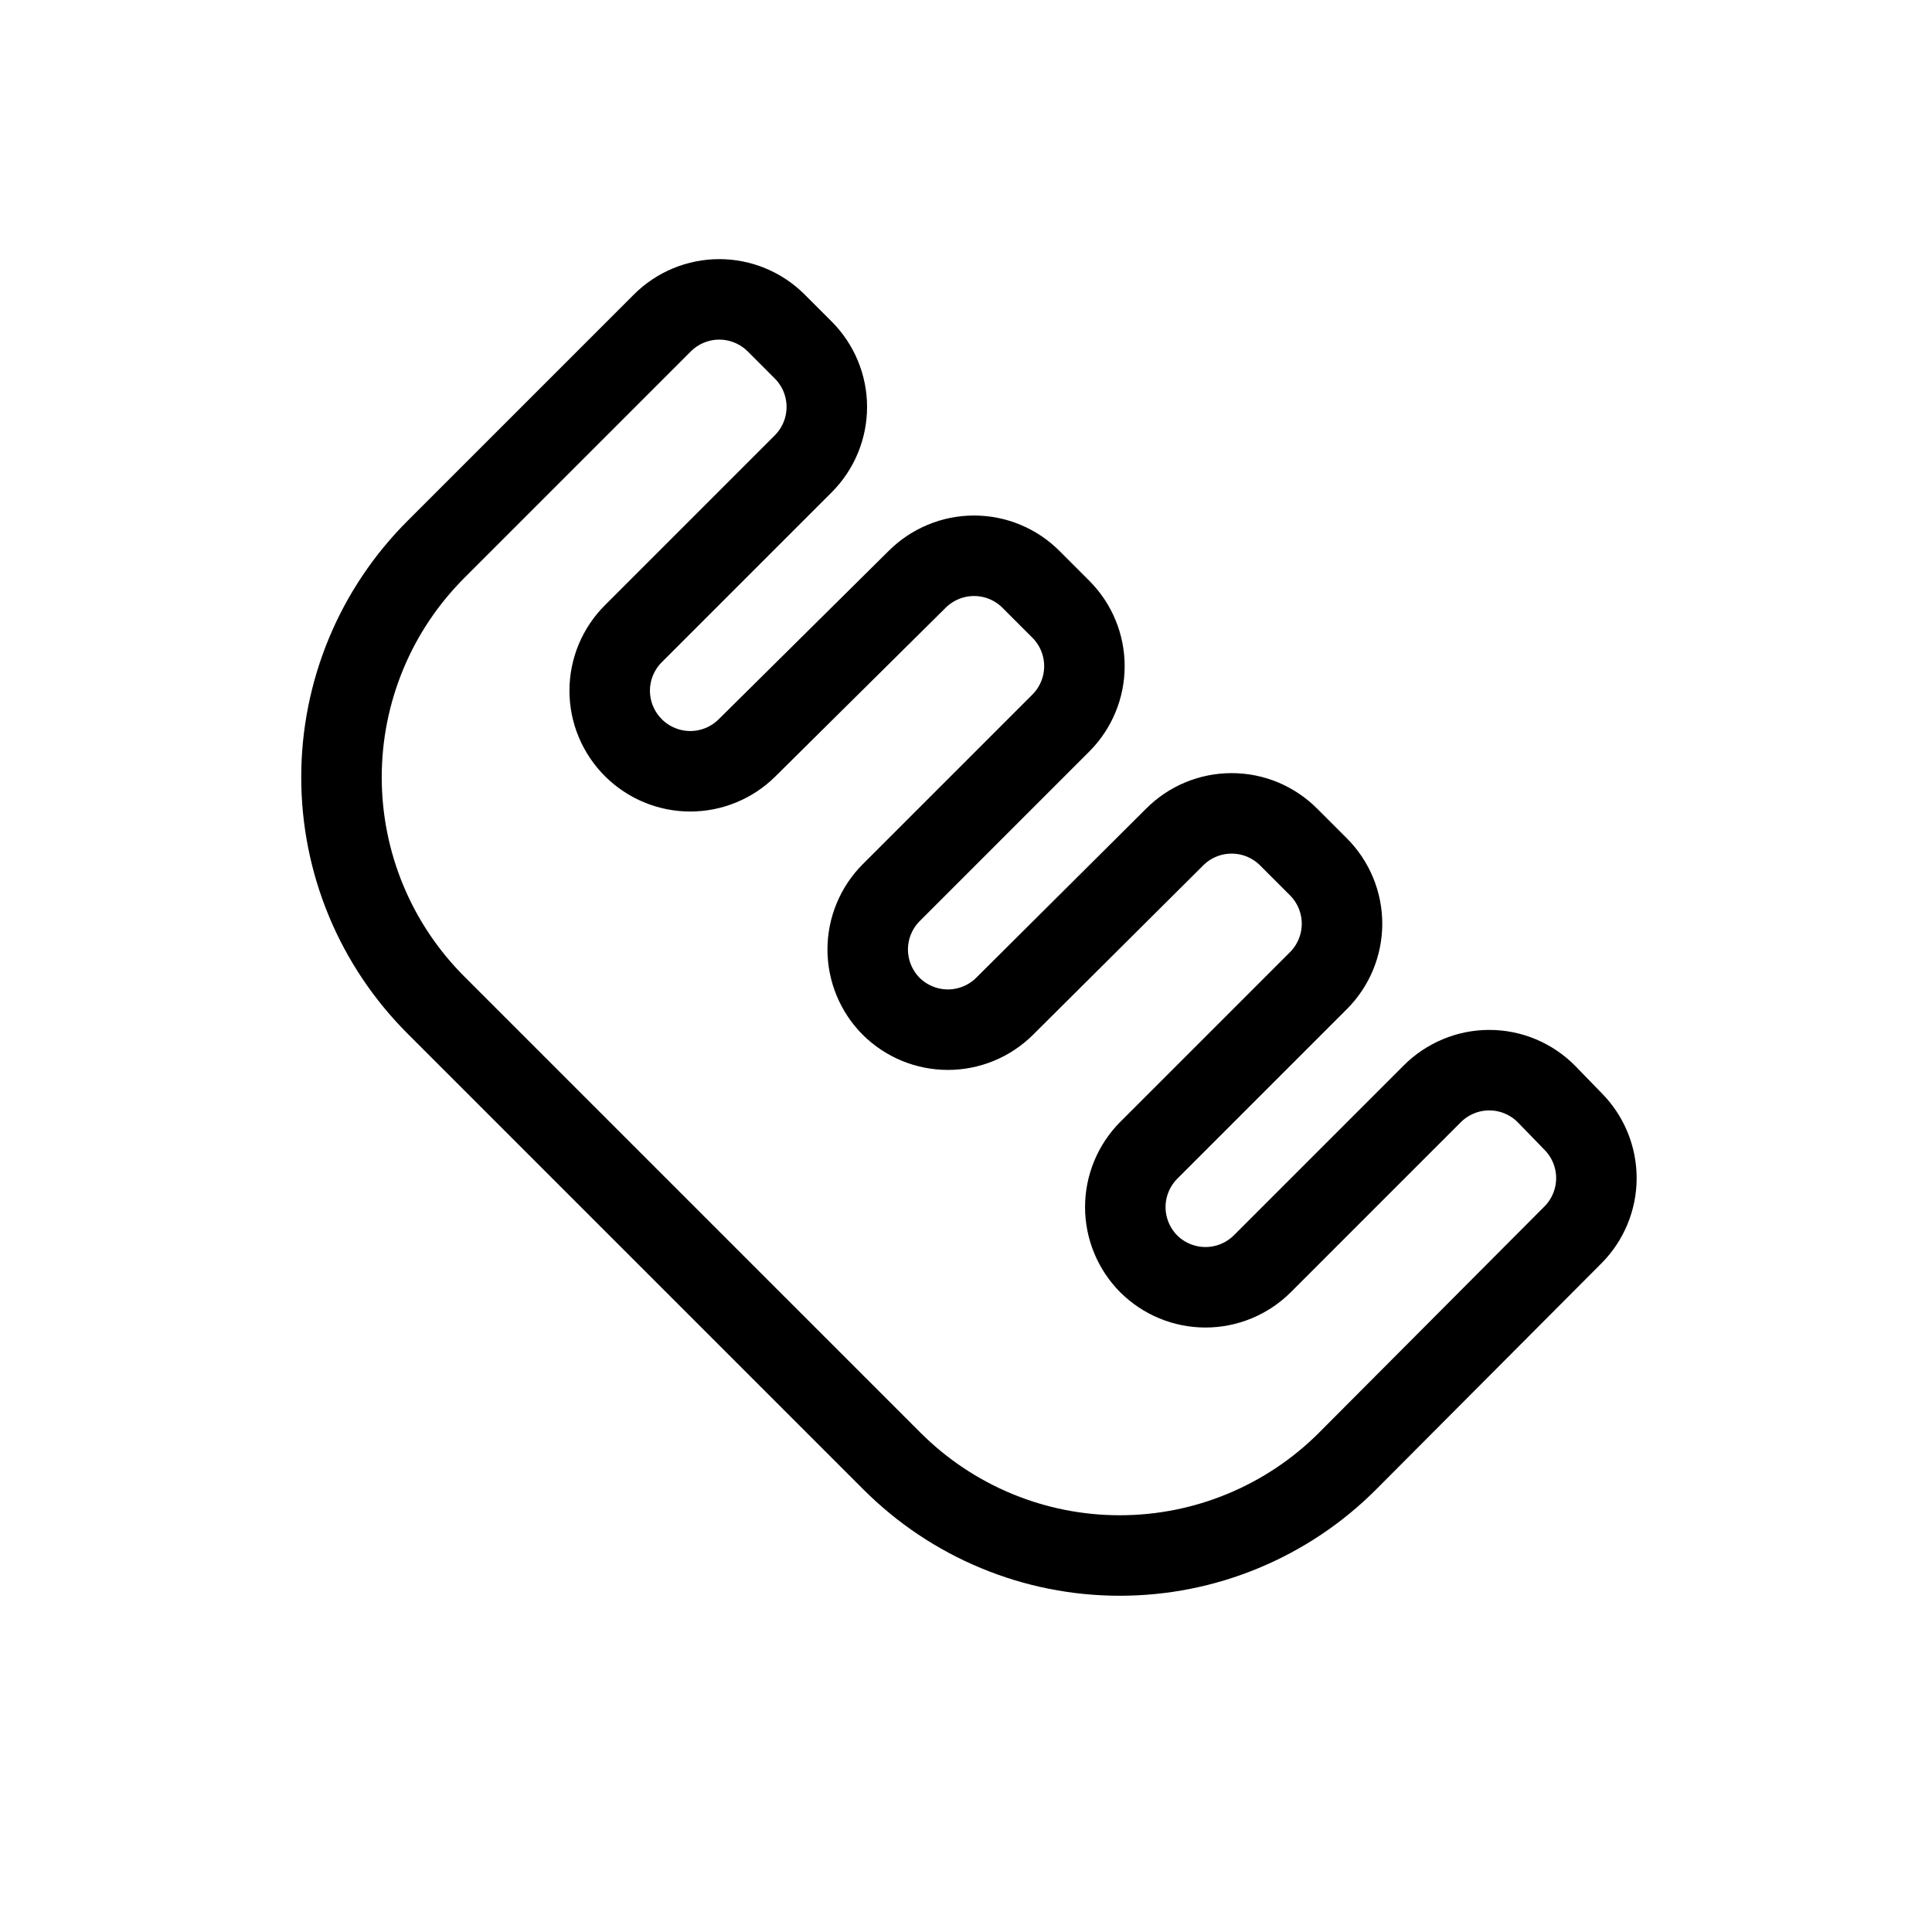 <svg width="24" height="24" viewBox="0 0 24 24" fill="none" xmlns="http://www.w3.org/2000/svg">
<path d="M5.42 12.49L11.08 18.15C11.452 18.522 11.893 18.817 12.378 19.018C12.864 19.22 13.384 19.323 13.91 19.323C14.436 19.323 14.956 19.22 15.442 19.018C15.927 18.817 16.369 18.522 16.74 18.15L19.54 15.34C19.726 15.153 19.831 14.899 19.831 14.635C19.831 14.371 19.726 14.117 19.54 13.93L19.21 13.59C19.117 13.496 19.006 13.422 18.885 13.371C18.763 13.32 18.632 13.294 18.5 13.294C18.368 13.294 18.237 13.32 18.116 13.371C17.994 13.422 17.883 13.496 17.79 13.59L15.68 15.7C15.493 15.886 15.239 15.991 14.975 15.991C14.711 15.991 14.457 15.886 14.27 15.7V15.7C14.084 15.513 13.979 15.259 13.979 14.995C13.979 14.731 14.084 14.477 14.27 14.29L16.38 12.18C16.566 11.993 16.671 11.739 16.671 11.475C16.671 11.211 16.566 10.957 16.38 10.77L16.01 10.4C15.917 10.306 15.806 10.232 15.685 10.181C15.563 10.13 15.432 10.104 15.3 10.104C15.168 10.104 15.037 10.13 14.915 10.181C14.793 10.232 14.683 10.306 14.59 10.4L12.48 12.5C12.293 12.686 12.039 12.791 11.775 12.791C11.511 12.791 11.257 12.686 11.07 12.5V12.5C10.884 12.313 10.779 12.059 10.779 11.795C10.779 11.531 10.884 11.277 11.07 11.09L13.18 8.98C13.366 8.793 13.471 8.539 13.471 8.275C13.471 8.011 13.366 7.757 13.18 7.57L12.81 7.2C12.717 7.106 12.607 7.032 12.485 6.981C12.363 6.93 12.232 6.904 12.1 6.904C11.968 6.904 11.837 6.93 11.716 6.981C11.594 7.032 11.483 7.106 11.39 7.2L9.28 9.29C9.093 9.476 8.839 9.581 8.575 9.581C8.311 9.581 8.057 9.476 7.87 9.29V9.29C7.776 9.197 7.702 9.086 7.651 8.965C7.6 8.843 7.574 8.712 7.574 8.58C7.574 8.448 7.6 8.317 7.651 8.195C7.702 8.074 7.776 7.963 7.87 7.87L9.98 5.76C10.166 5.573 10.271 5.319 10.271 5.055C10.271 4.791 10.166 4.537 9.98 4.35L9.64 4.01C9.453 3.824 9.199 3.719 8.935 3.719C8.671 3.719 8.417 3.824 8.23 4.01L5.42 6.82C5.047 7.192 4.75 7.633 4.548 8.12C4.346 8.607 4.242 9.128 4.242 9.655C4.242 10.182 4.346 10.704 4.548 11.19C4.75 11.677 5.047 12.118 5.42 12.49V12.49Z" stroke="black" stroke-miterlimit="10"/>
</svg>
